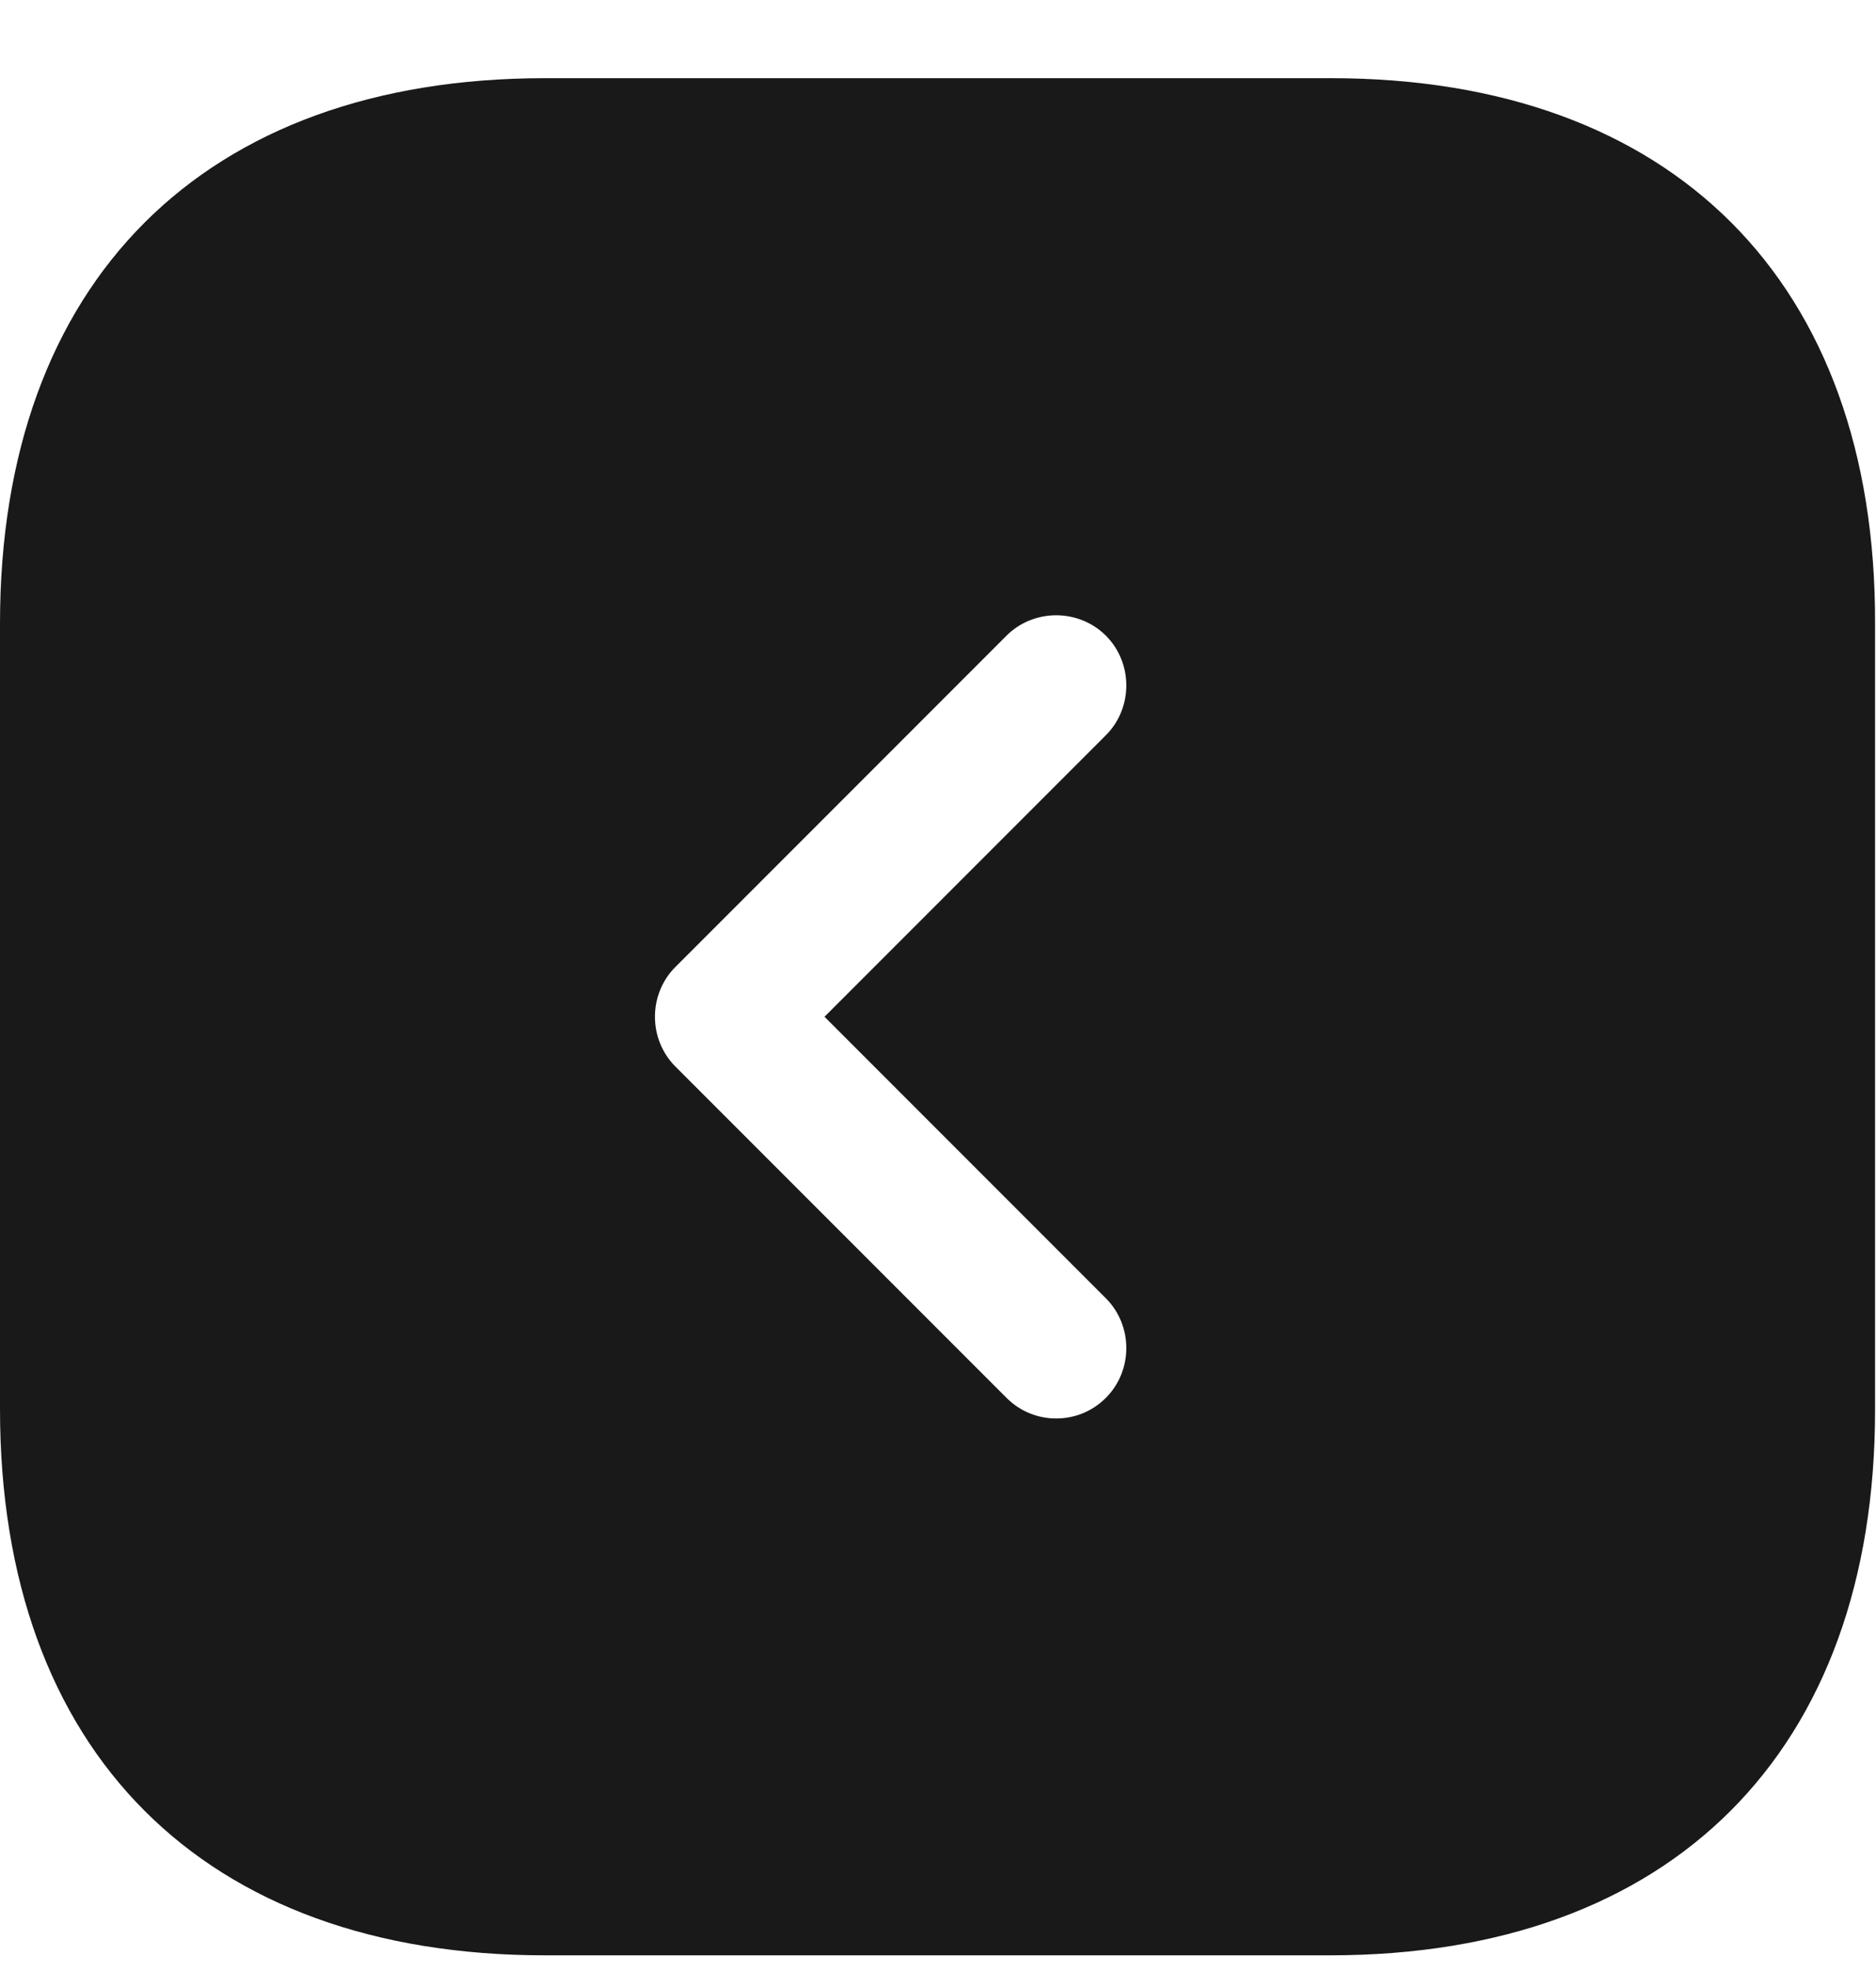 <svg width="20" height="21" viewBox="0 0 20 21" fill="none" xmlns="http://www.w3.org/2000/svg">
<path d="M14.19 0.833H5.81C2.17 0.833 0 3.003 0 6.643V15.013C0 18.663 2.17 20.833 5.81 20.833H14.18C17.82 20.833 19.99 18.663 19.99 15.023V6.643C20 3.003 17.83 0.833 14.19 0.833ZM11.79 13.833C12.08 14.123 12.08 14.603 11.79 14.893C11.64 15.043 11.45 15.113 11.26 15.113C11.07 15.113 10.88 15.043 10.73 14.893L7.2 11.363C6.91 11.073 6.91 10.593 7.2 10.303L10.73 6.773C11.02 6.483 11.5 6.483 11.79 6.773C12.08 7.063 12.08 7.543 11.79 7.833L8.79 10.833L11.79 13.833Z" fill="black" fill-opacity="0.9" style="fill:black;fill-opacity:0.9;"/>
</svg>
